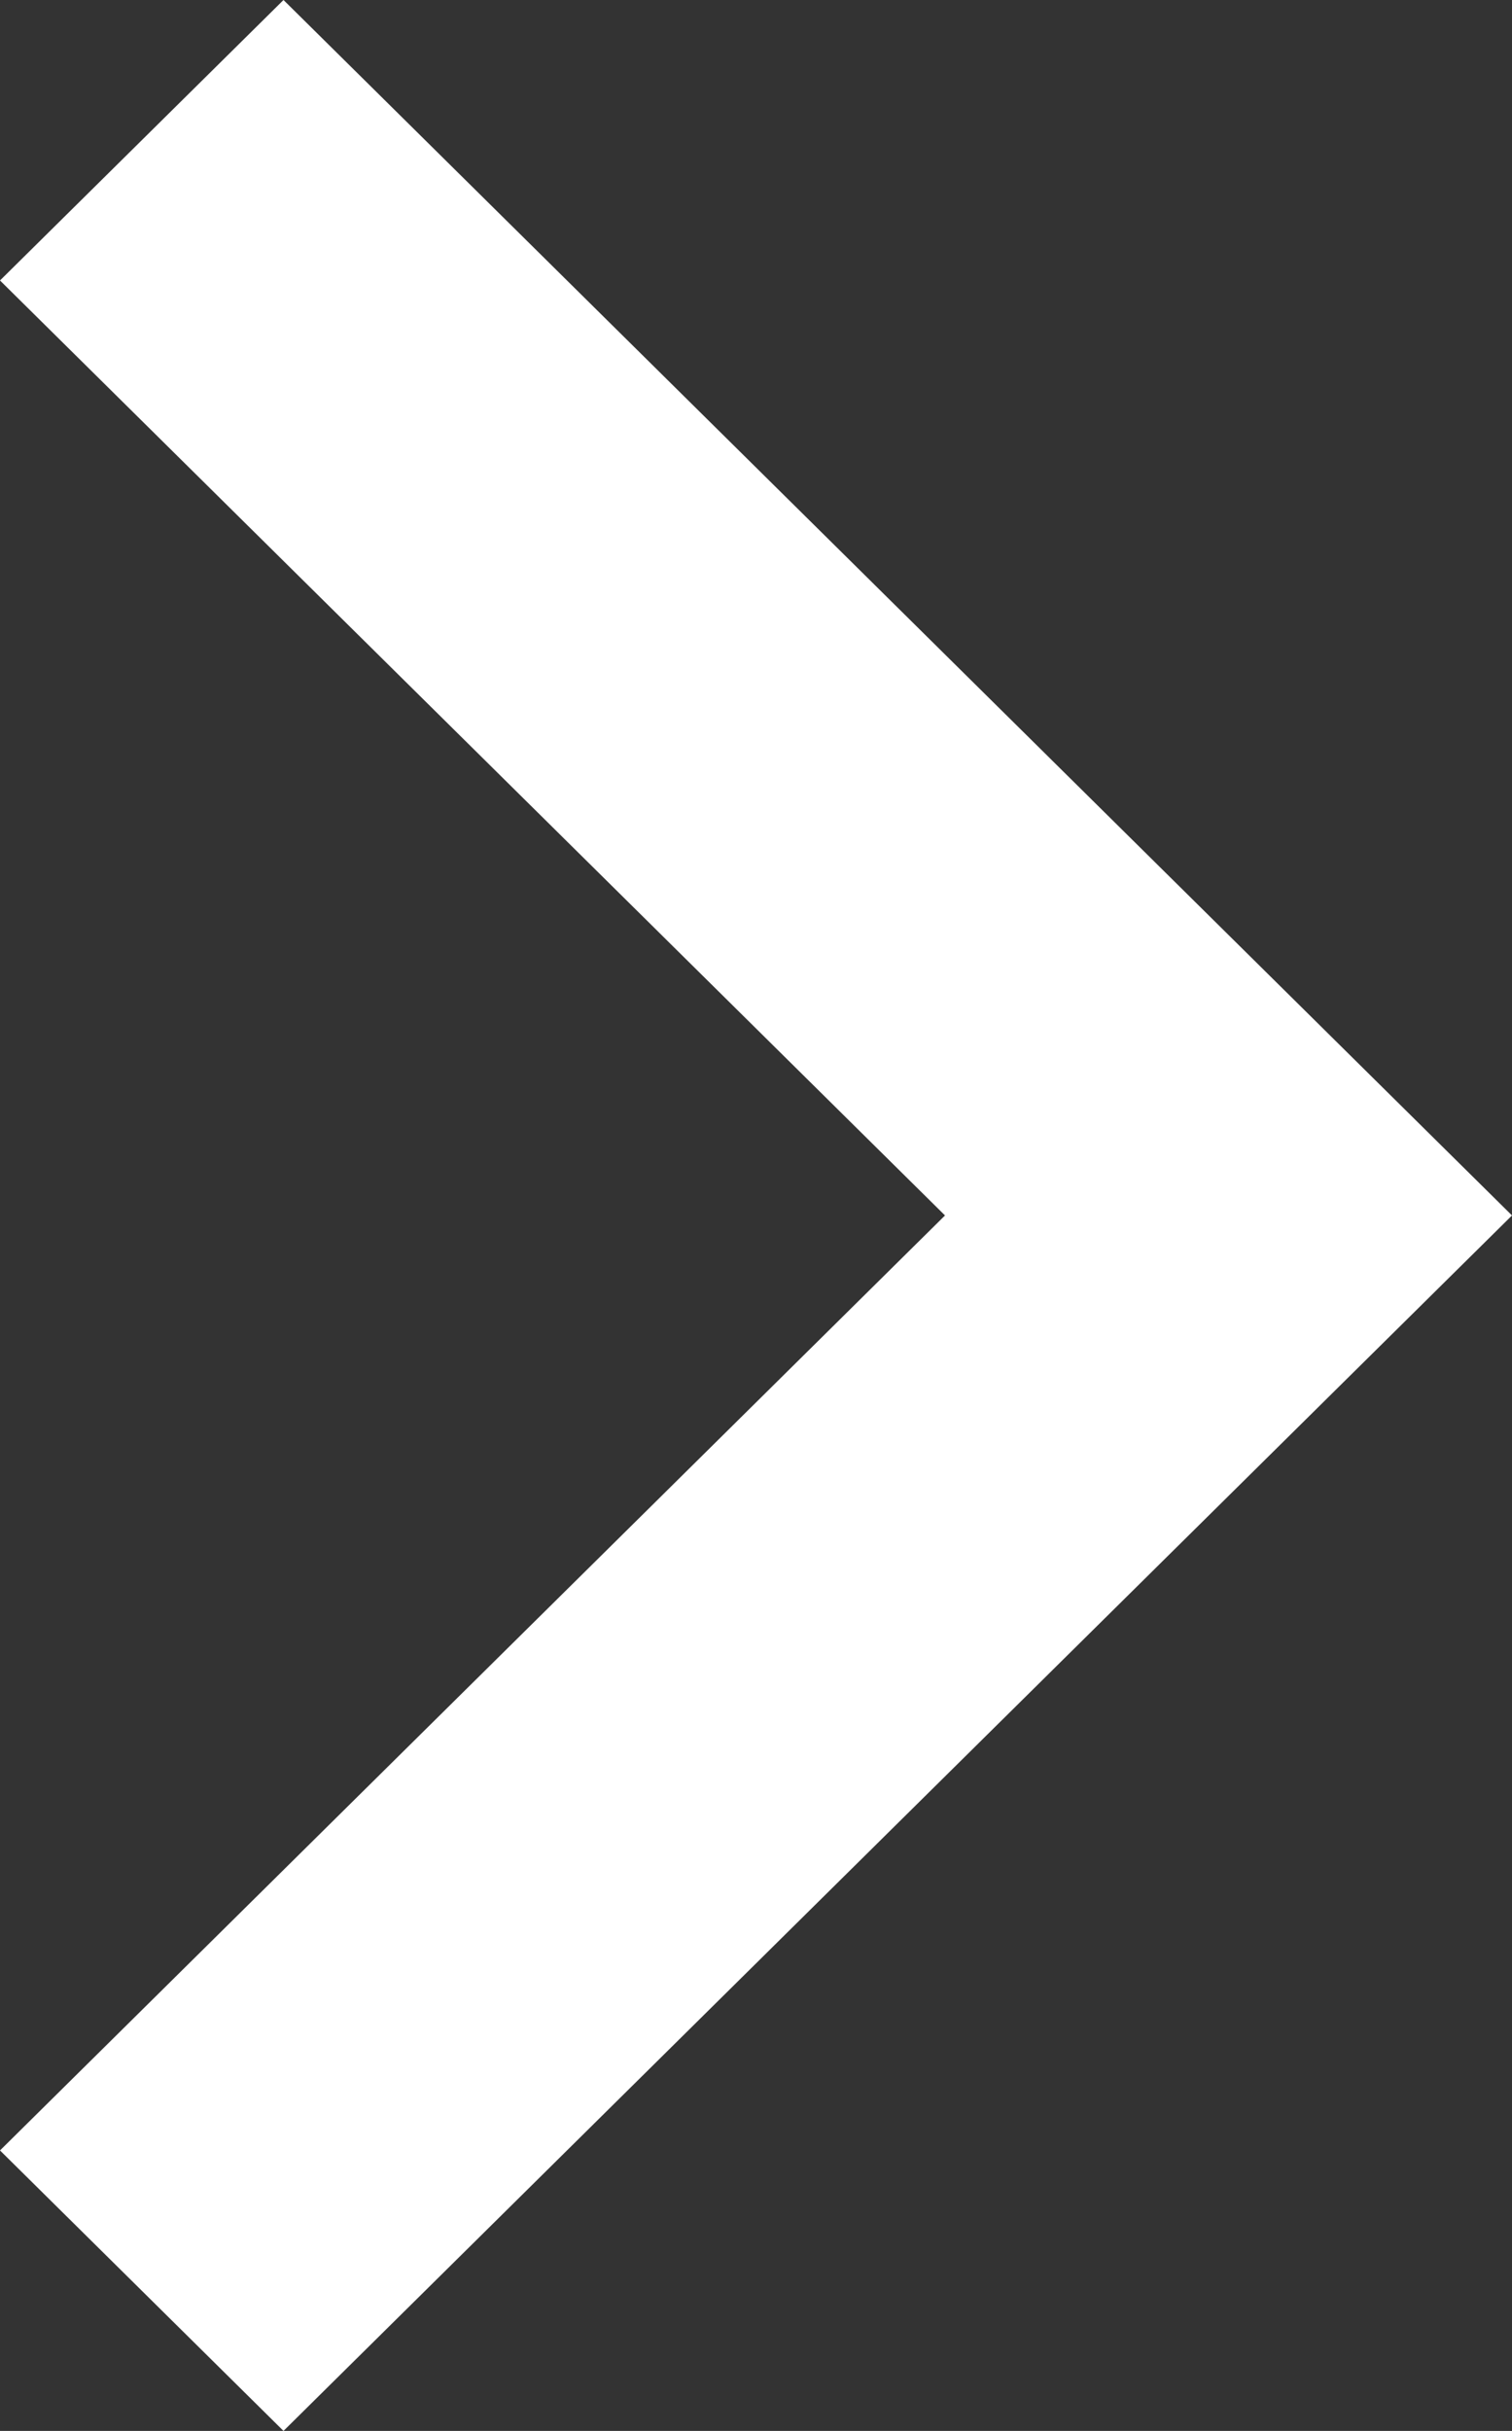 <?xml version="1.0" encoding="UTF-8" standalone="no"?>
<svg width="28px" height="45px" viewBox="0 0 28 45" version="1.1" xmlns="http://www.w3.org/2000/svg" xmlns:xlink="http://www.w3.org/1999/xlink">
    <rect x="0" y="0" width="28" height="45" fill="#333333" stroke="none"/>
    <!-- Generator: Sketch 42 (36781) - http://www.bohemiancoding.com/sketch -->
    <title>next</title>
    <desc>Created with Sketch.</desc>
    <defs></defs>
    <g id="Page-1" stroke="none" stroke-width="1" fill="none" fill-rule="evenodd">
        <polygon id="next" fill="#FFFFFF" points="0 5.192 5.25 0 28 22.5 5.25 45 0 39.808 17.5 22.5"></polygon>
    </g>
</svg>